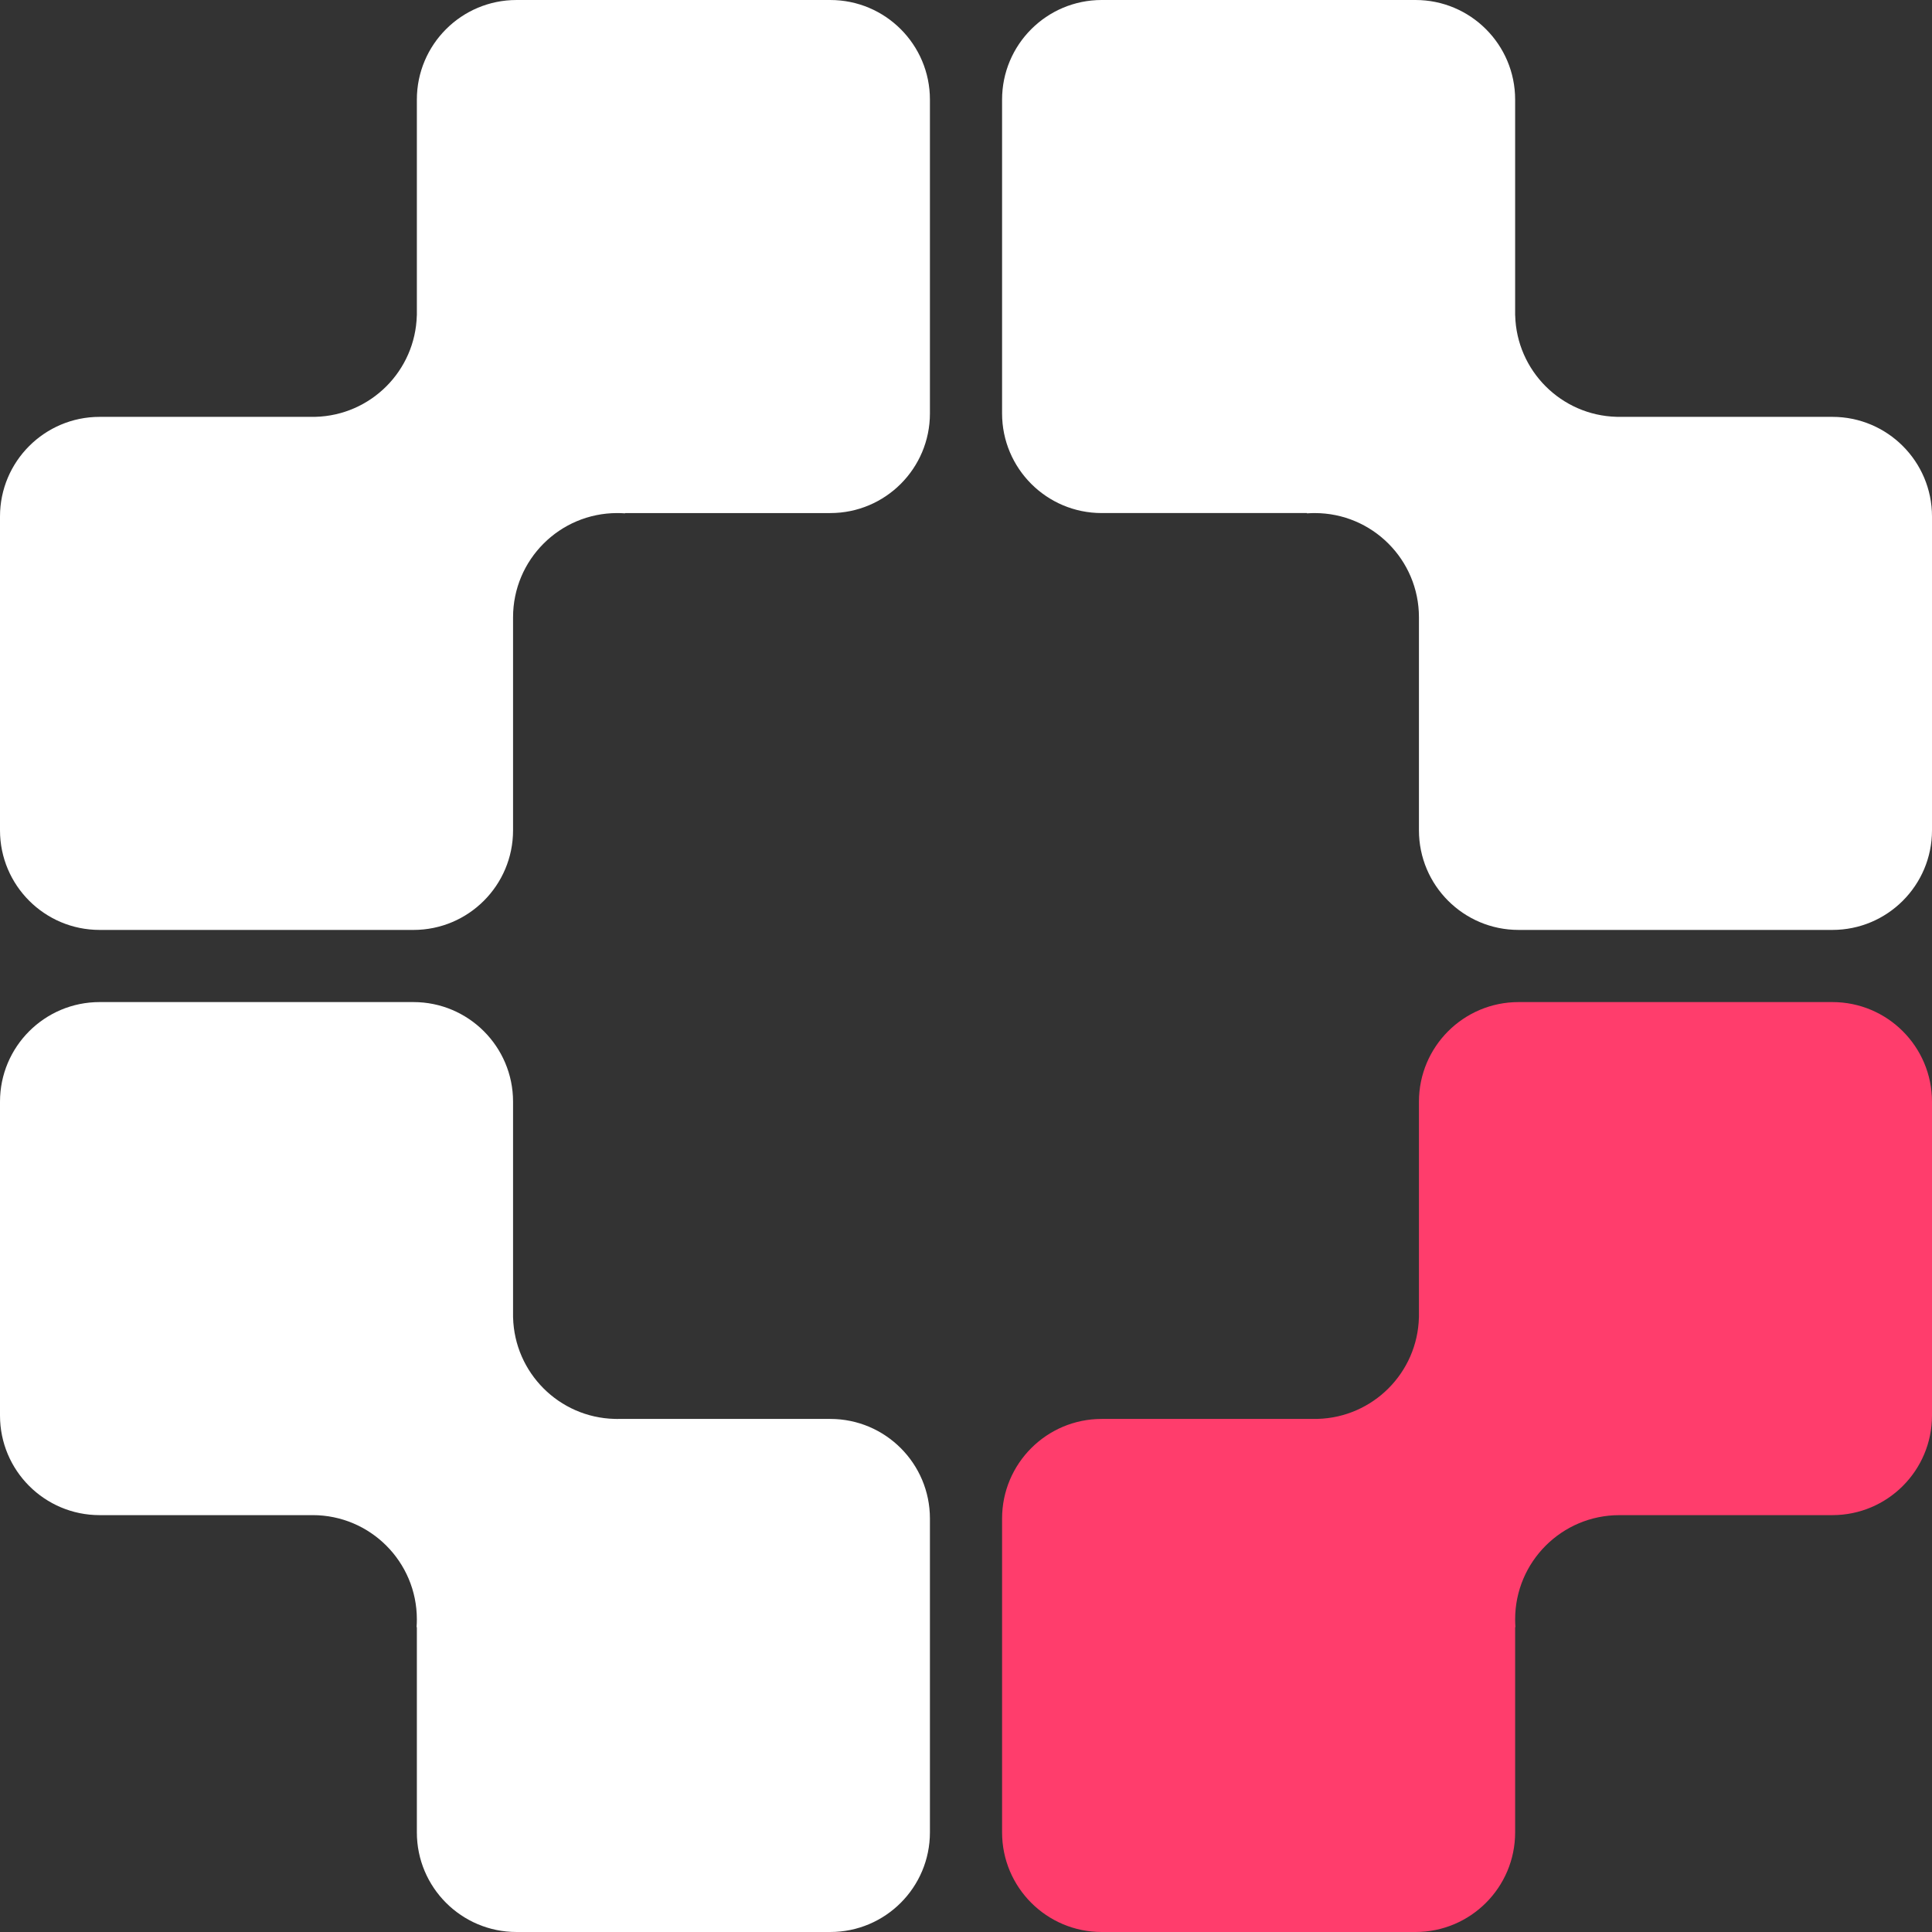 <svg width="260" height="260" viewBox="0 0 260 260" fill="none" xmlns="http://www.w3.org/2000/svg">
<rect x="0" y="0" width="260" height="260" fill="#333333" stroke="none"/>
<path fill-rule="evenodd" clip-rule="evenodd" d="M55.638 125.146C63.043 125.146 69.045 119.143 69.045 111.739L69.045 90.623L69.045 83.108L69.045 83.07C69.045 75.325 75.324 69.046 83.07 69.046C83.414 69.046 83.755 69.058 84.093 69.082L84.149 69.046L91.161 69.046L111.738 69.046C119.142 69.046 125.145 63.044 125.145 55.639L125.145 13.408C125.145 6.003 119.142 0.001 111.738 0.001L69.506 0.001C62.102 0.001 56.099 6.003 56.099 13.408L56.099 34.523L56.099 39.802L56.099 42.442L56.093 42.446C55.9 49.898 49.895 55.903 42.443 56.096L42.441 56.1L42.217 56.1C42.169 56.101 42.121 56.101 42.073 56.101C42.025 56.101 41.977 56.101 41.929 56.1L39.801 56.1L34.523 56.1L13.407 56.1C6.002 56.1 -0 62.103 -0 69.507L-0 111.739C-0 119.143 6.002 125.145 13.407 125.145L55.638 125.146Z" fill="white"/>
<path fill-rule="evenodd" clip-rule="evenodd" d="M-3.03821e-06 190.493C-2.71456e-06 197.897 6.002 203.9 13.407 203.9L34.523 203.9L41.94 203.9C41.985 203.899 42.03 203.899 42.075 203.899C49.82 203.899 56.099 210.178 56.099 217.924C56.099 218.268 56.087 218.609 56.063 218.947L56.099 219.004L56.099 226.016L56.099 246.592C56.099 253.997 62.102 259.999 69.506 259.999L111.738 259.999C119.142 259.999 125.145 253.997 125.145 246.592L125.145 204.361C125.145 196.956 119.142 190.954 111.738 190.954L90.622 190.954L85.343 190.954L83.222 190.954C83.171 190.954 83.12 190.955 83.069 190.955C83.018 190.955 82.967 190.954 82.916 190.954L82.704 190.954L82.701 190.95C75.247 190.758 69.24 184.751 69.049 177.297L69.045 177.296L69.045 177.13C69.044 177.063 69.044 176.997 69.044 176.93C69.044 176.863 69.044 176.796 69.045 176.73L69.045 174.656L69.045 169.377L69.045 148.261C69.045 140.857 63.043 134.855 55.639 134.855L13.407 134.855C6.002 134.855 -5.20788e-06 140.857 -4.88422e-06 148.261L-3.03821e-06 190.493Z" fill="white"/>
<path fill-rule="evenodd" clip-rule="evenodd" d="M204.362 125.145C196.957 125.145 190.955 119.142 190.955 111.738V90.622V83.116L190.955 83.072C190.955 75.326 184.676 69.047 176.93 69.047C176.587 69.047 176.247 69.059 175.91 69.083L175.851 69.045H168.839H148.262C140.858 69.045 134.855 63.043 134.855 55.638V13.407C134.855 6.002 140.858 -0 148.262 -0H190.494C197.898 -0 203.901 6.002 203.901 13.407V34.523V39.801V42.441L203.907 42.445C204.1 49.896 210.105 55.901 217.557 56.094L217.559 56.099H220.199H225.478H246.593C253.998 56.099 260 62.102 260 69.506V111.738C260 119.142 253.998 125.145 246.593 125.145H204.362Z" fill="white"/>
<path fill-rule="evenodd" clip-rule="evenodd" d="M260 190.494C260 197.898 253.998 203.9 246.593 203.9L225.477 203.9L217.925 203.9L217.925 203.902C210.18 203.903 203.901 210.182 203.901 217.927C203.901 218.27 203.913 218.61 203.938 218.947L203.901 219.004L203.901 226.016L203.901 246.593C203.901 253.997 197.898 260 190.494 260L148.262 260C140.858 260 134.855 253.997 134.855 246.593L134.855 204.361C134.855 196.957 140.858 190.954 148.262 190.954L169.378 190.954L174.657 190.954L177.296 190.954L177.3 190.949C184.752 190.756 190.758 184.75 190.95 177.298L190.955 177.296L190.955 177.043C190.955 177.005 190.955 176.967 190.955 176.929C190.955 176.891 190.955 176.854 190.955 176.816L190.955 174.657L190.955 169.378L190.955 148.262C190.955 140.857 196.957 134.855 204.361 134.855L246.593 134.855C253.998 134.855 260 140.857 260 148.262L260 190.494Z" fill="#FF3D6C"/>
</svg>
